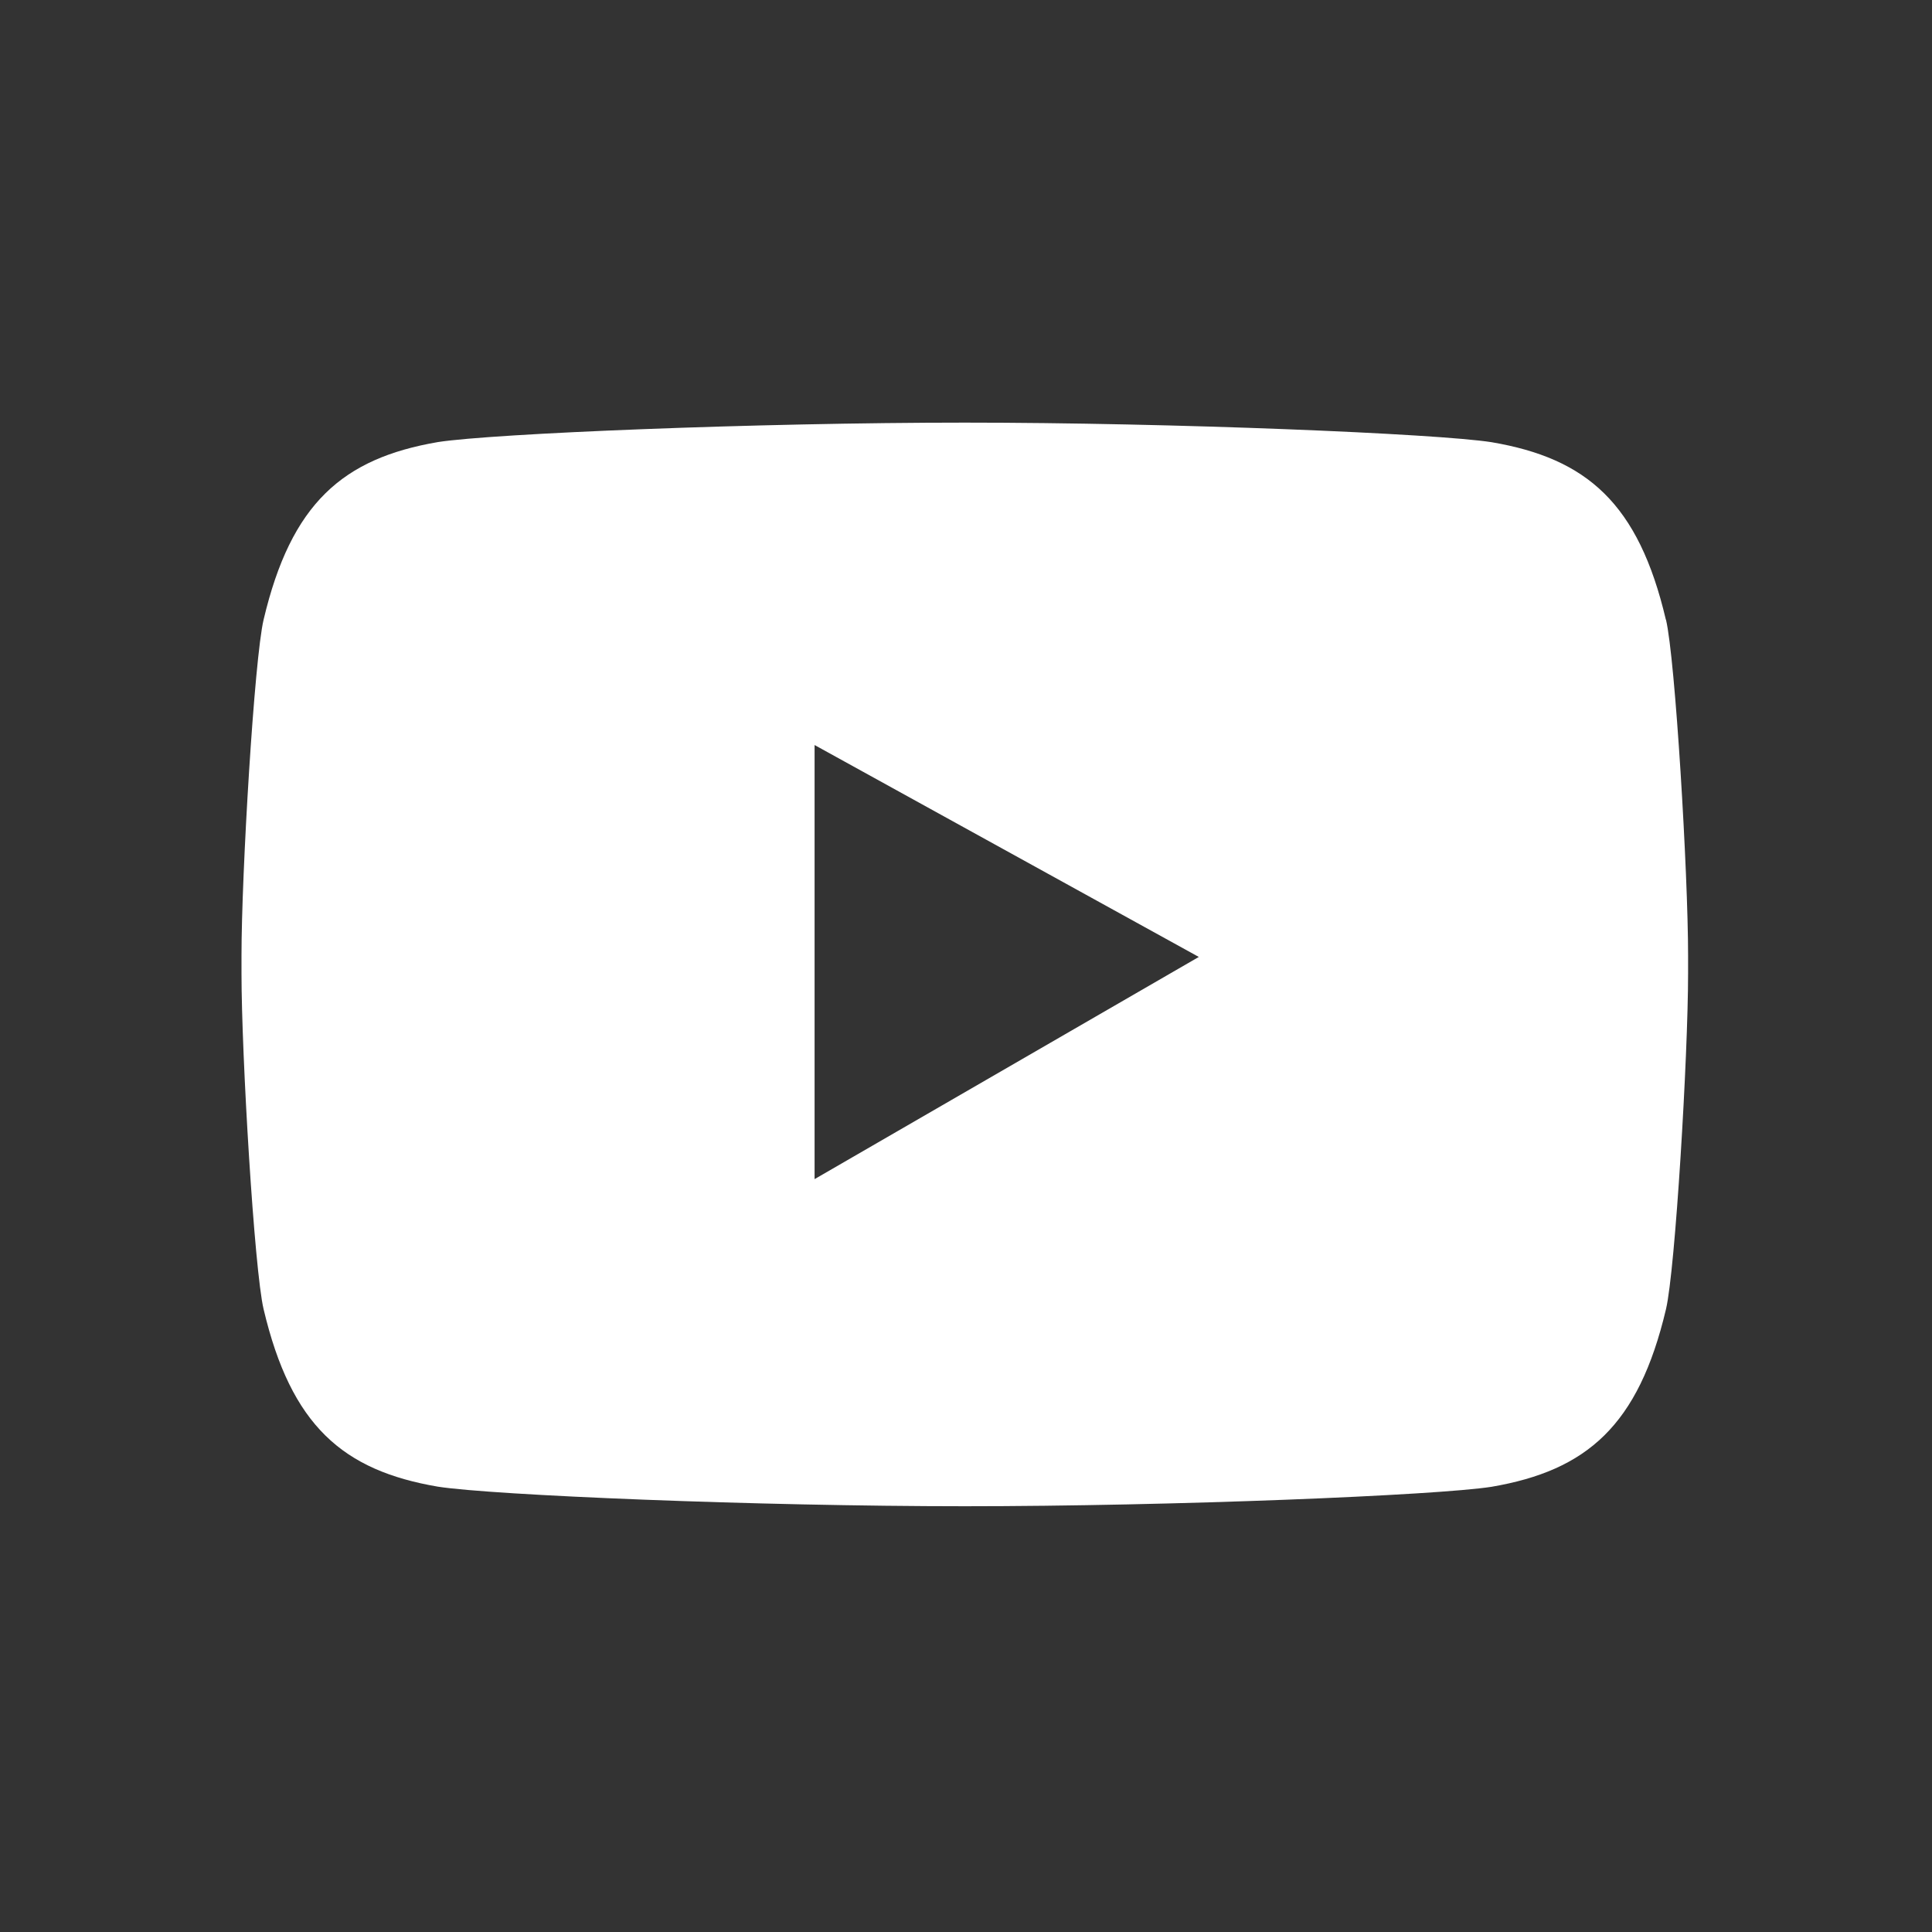 <svg xmlns="http://www.w3.org/2000/svg" width="16" height="16" viewBox="0 0 16 16">
    <rect x="0" y="0" width="16" height="16" fill="#333333" stroke="none"/>
    <path fill="#FFF" fill-rule="evenodd" d="M6.746 9.764V6.17l3.182 1.755-3.182 1.84zm7.05-4.632c-.227-.965-.655-1.336-1.444-1.47-.454-.071-2.635-.162-4.366-.162h.008c-1.731 0-3.912.09-4.367.161-.788.135-1.216.506-1.444 1.471C2.106 5.457 2 7.234 2 7.912v.15c0 .678.106 2.455.183 2.78.228.965.656 1.336 1.444 1.47.455.071 2.636.162 4.367.162h-.008c1.73 0 3.912-.09 4.366-.161.789-.135 1.217-.506 1.445-1.471.077-.325.183-2.102.183-2.78v-.15c0-.678-.106-2.455-.183-2.78z"/>
</svg>
